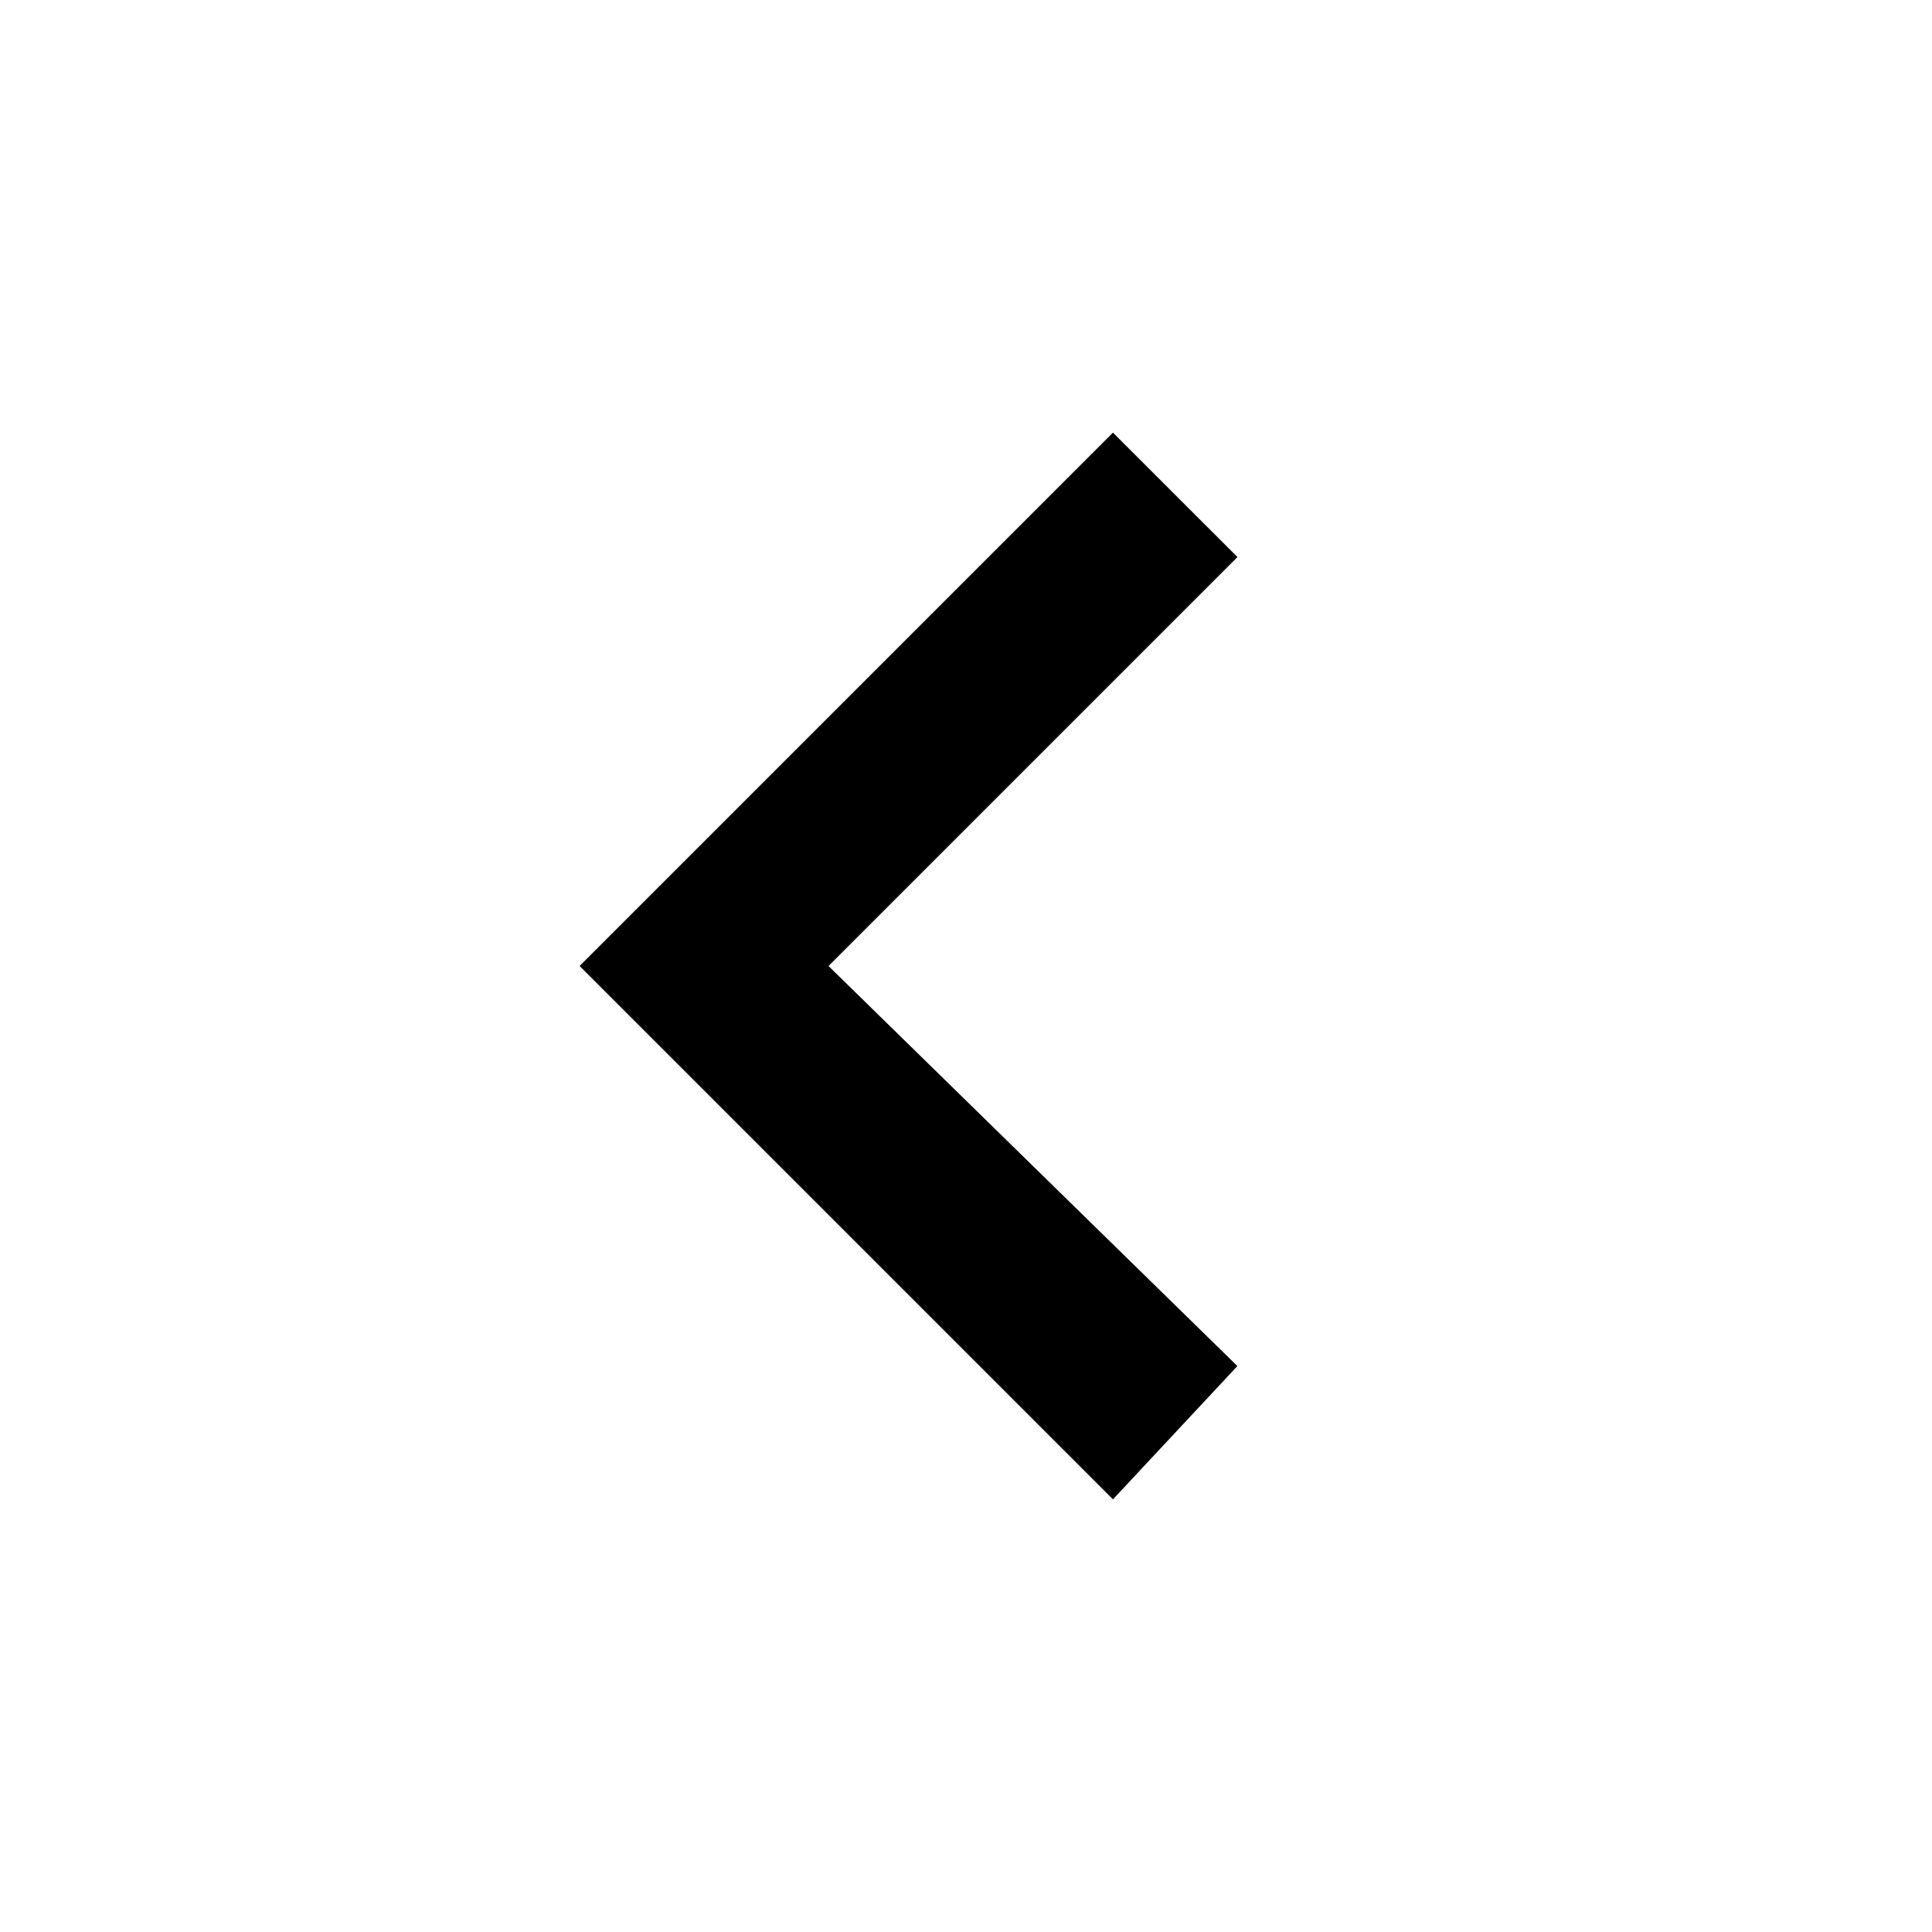<svg xmlns="http://www.w3.org/2000/svg" viewBox="0 0 30 30" height="30" width="30" preserveAspectRatio="xMidYMid meet" class="" version="1.1" x="0px" y="0px" enable-background="new 0 0 30 30" xml:space="preserve"><path fill="currentColor" d="M19.214,21.212L12.865,15l6.35-6.35l-1.933-1.932L9,15l8.282,8.282L19.214,21.212z"/></svg>